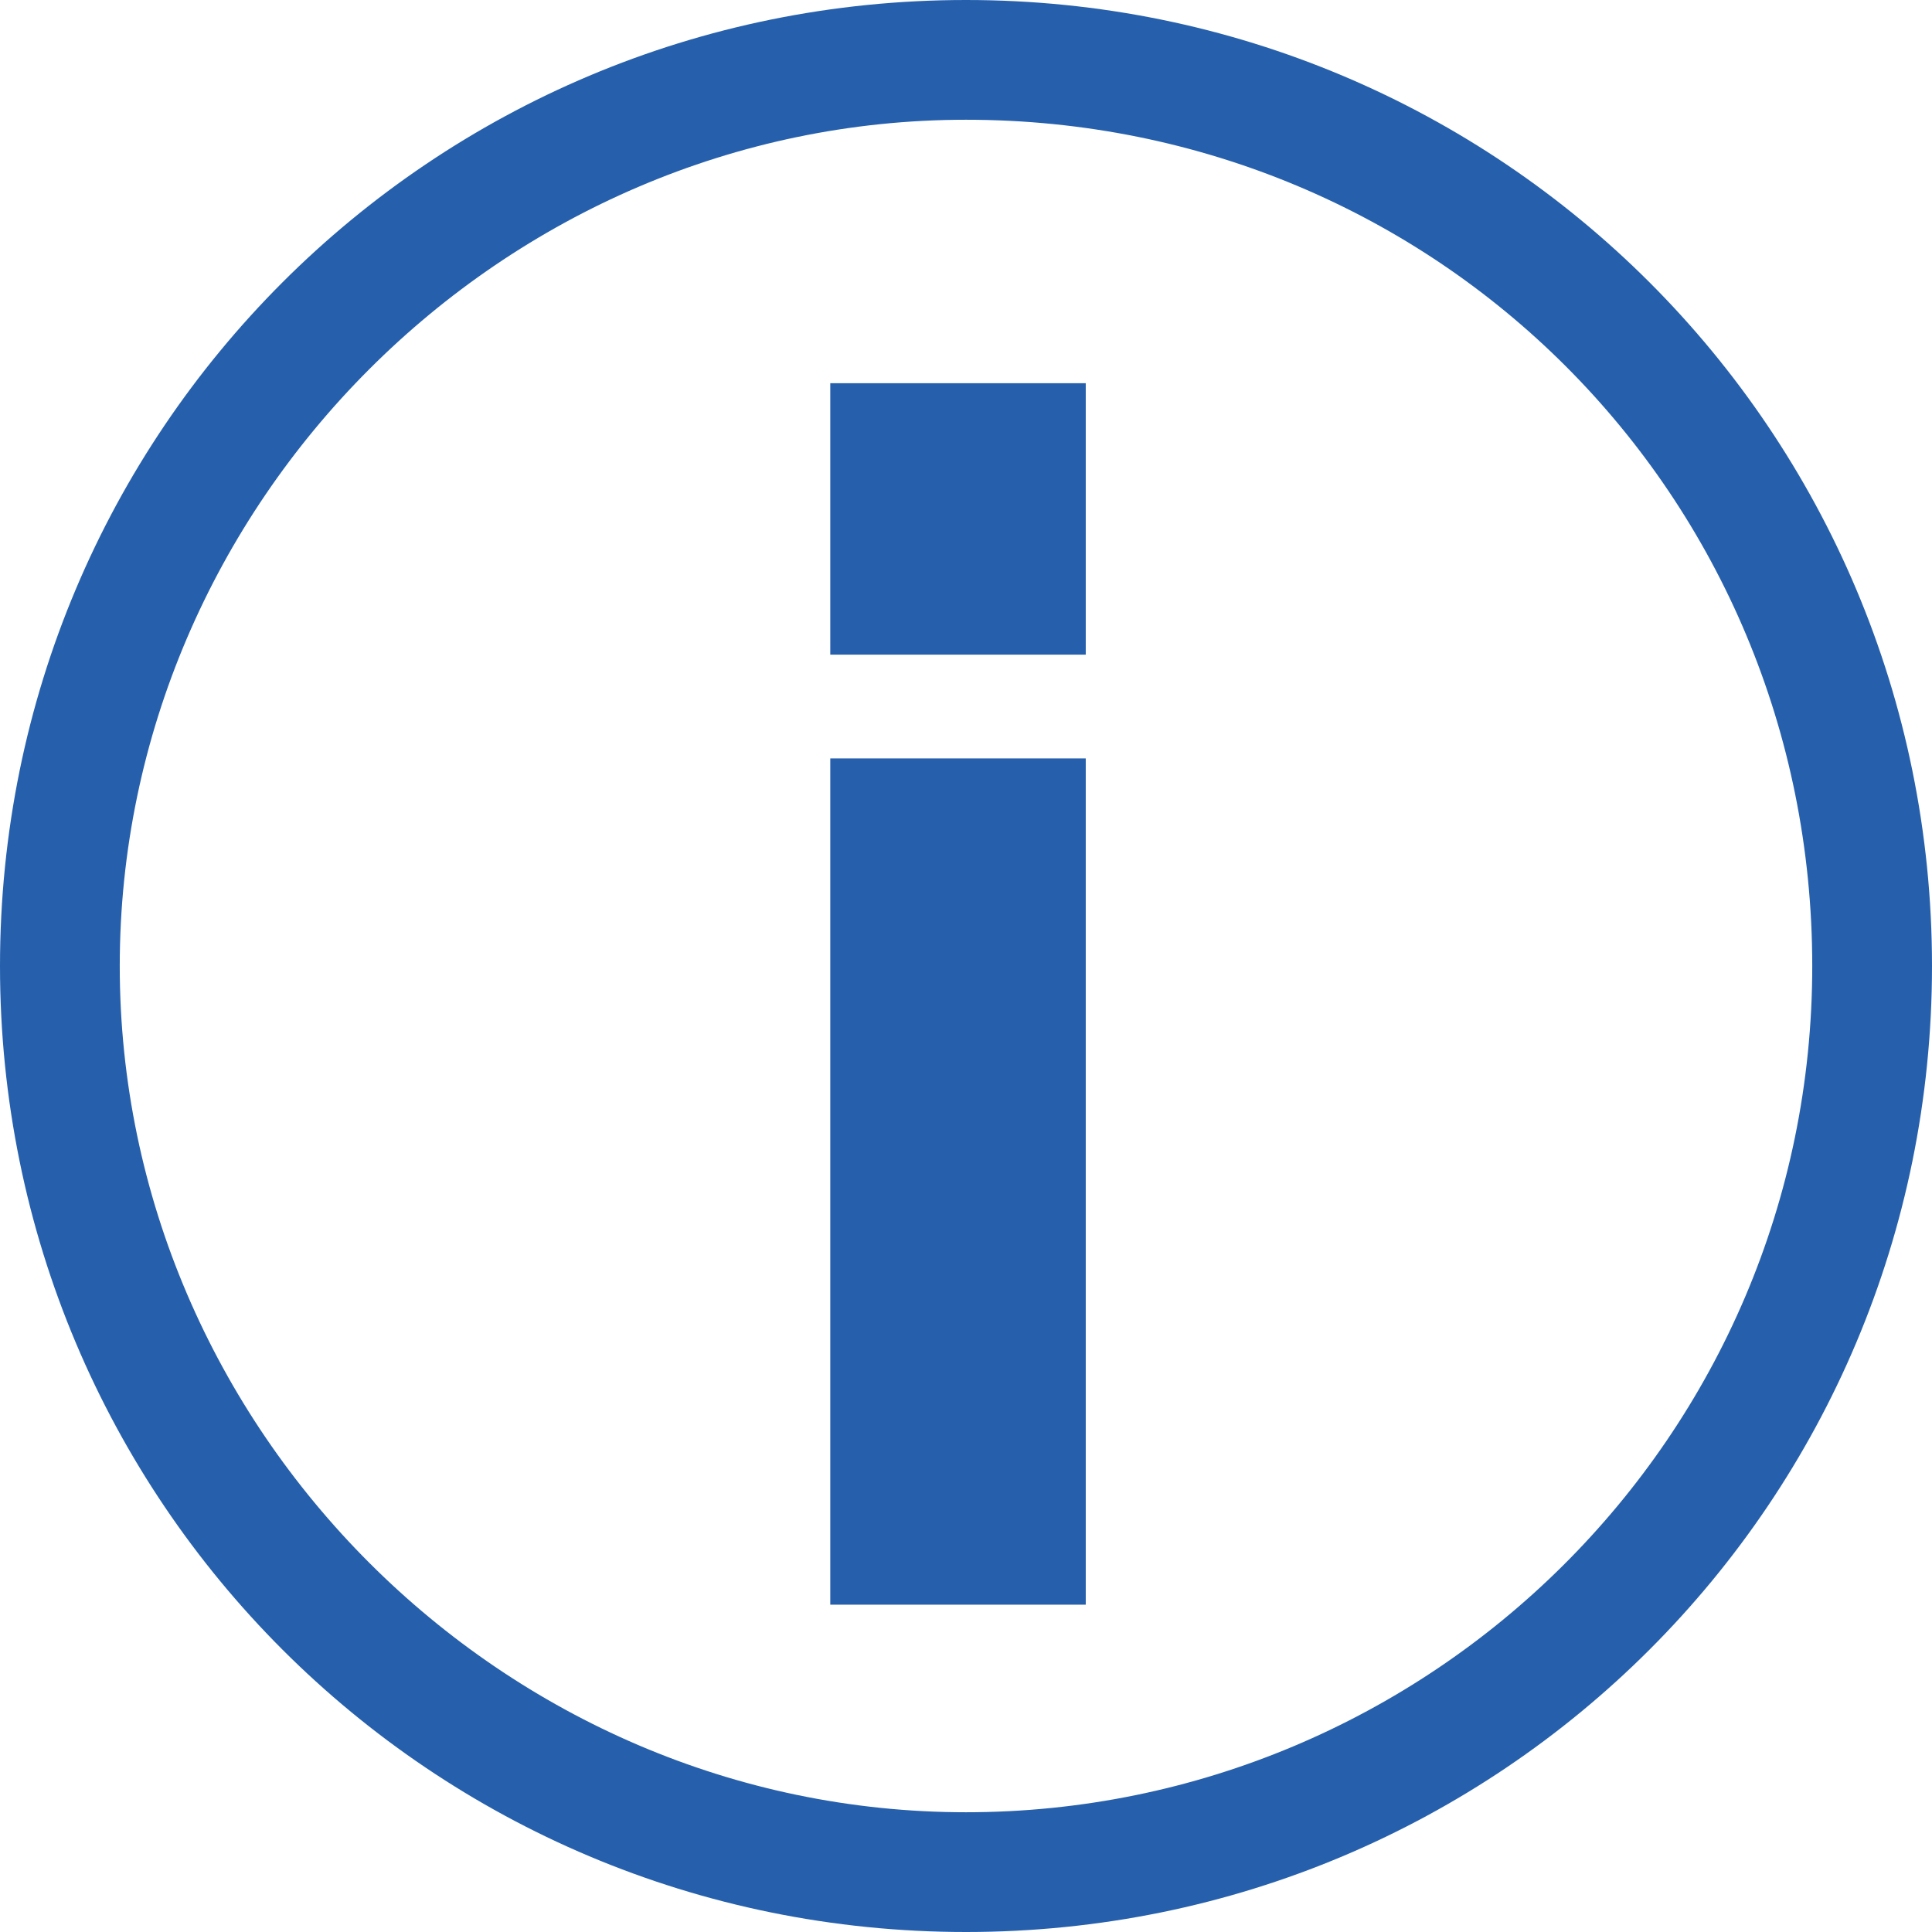 <?xml version="1.0" encoding="utf-8"?>
<!-- Generator: Adobe Illustrator 22.0.1, SVG Export Plug-In . SVG Version: 6.00 Build 0)  -->
<svg version="1.1" id="レイヤー_1" xmlns="http://www.w3.org/2000/svg" xmlns:xlink="http://www.w3.org/1999/xlink" x="0px"
	 y="0px" viewBox="0 0 24.2 24.2" style="enable-background:new 0 0 24.2 24.2;" xml:space="preserve">
<style type="text/css">
	.st0{fill:#2660AC;}
</style>
<g id="XMLID_74_">
	<path class="st0" d="M12.1,24.2C5.4,24.2,0,18.8,0,12.1S5.4,0,12.1,0s12.1,5.4,12.1,12.1S18.8,24.2,12.1,24.2z M12.1,1.5
		C6.3,1.5,1.5,6.3,1.5,12.1s4.8,10.6,10.6,10.6S22.7,18,22.7,12.1S18,1.5,12.1,1.5z"/>
</g>
<g>
	<g>
		<path class="st0" d="M13.6,8.2h-3.2V4.8h3.2V8.2z M13.6,20.1h-3.2V9.5h3.2V20.1z"/>
	</g>
</g>
<g id="XMLID_111_">
</g>
</svg>
